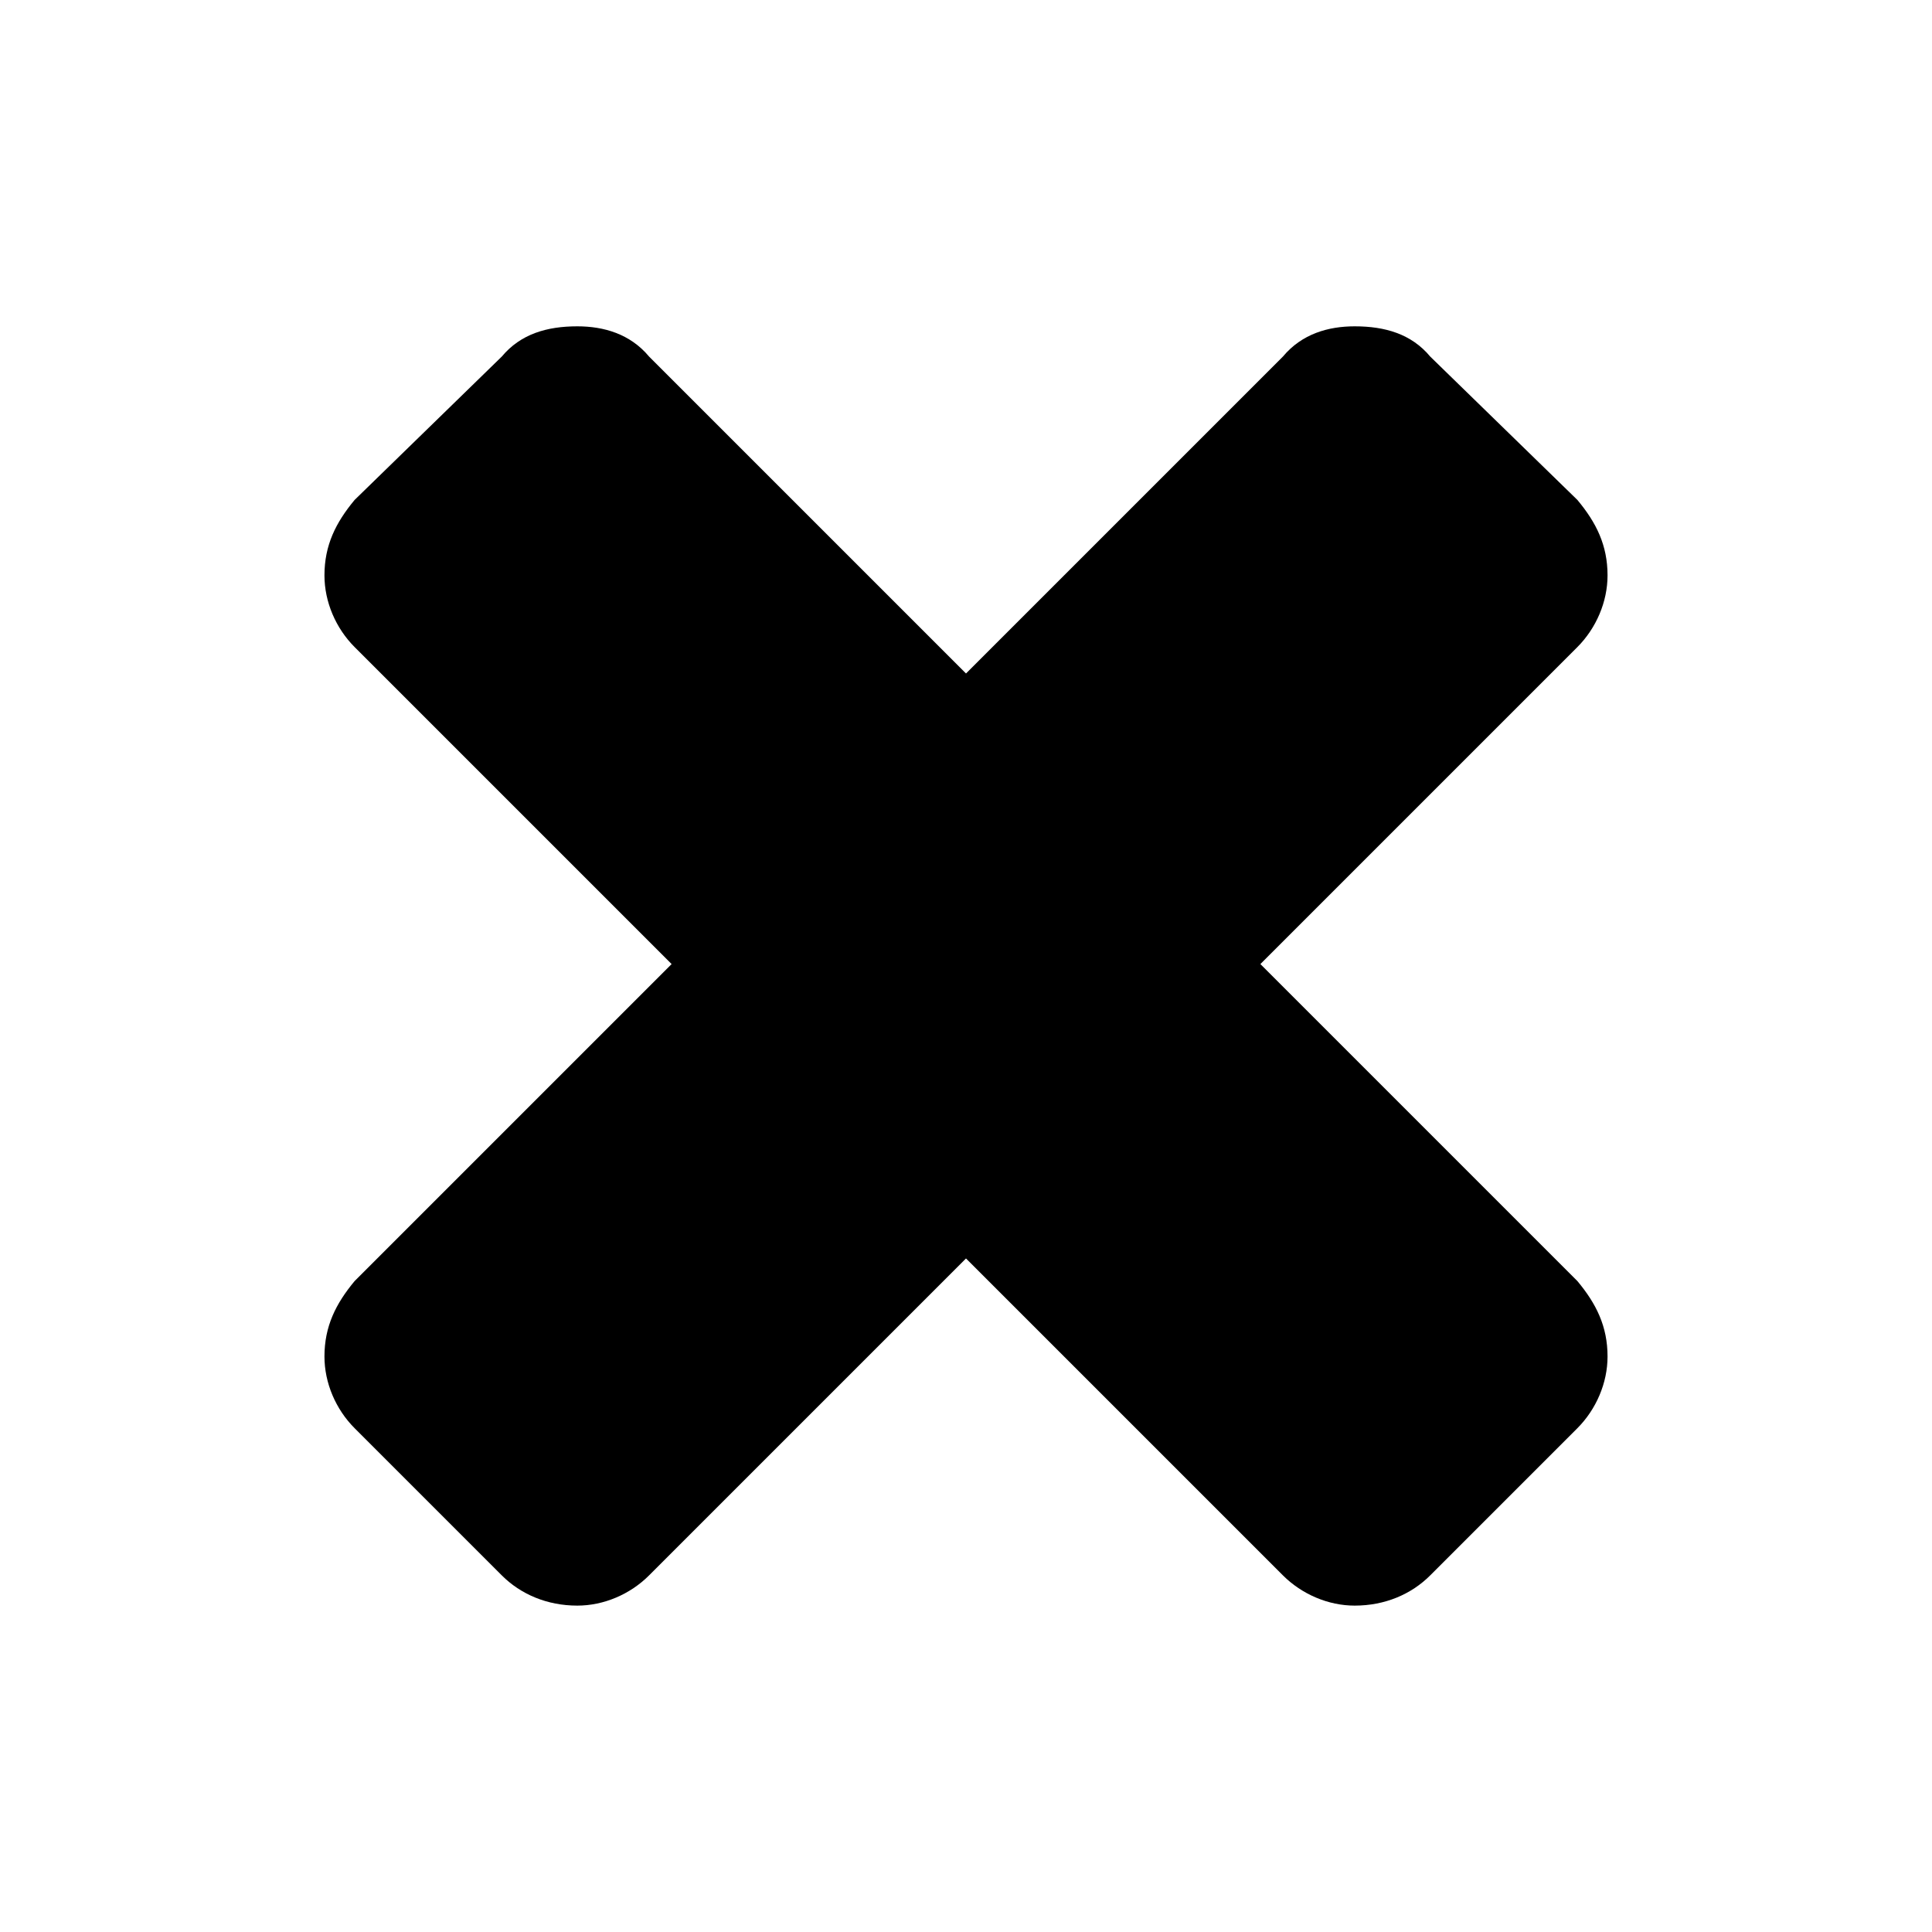 <?xml version="1.0" encoding="UTF-8" standalone="no"?>
<!-- Generated by IcoMoon.io -->

<svg
   xmlns:dc="http://purl.org/dc/elements/1.1/"
   xmlns:cc="http://creativecommons.org/ns#"
   xmlns:rdf="http://www.w3.org/1999/02/22-rdf-syntax-ns#"
   xmlns:svg="http://www.w3.org/2000/svg"
   xmlns="http://www.w3.org/2000/svg"
   xmlns:sodipodi="http://sodipodi.sourceforge.net/DTD/sodipodi-0.dtd"
   xmlns:inkscape="http://www.inkscape.org/namespaces/inkscape"
   version="1.1"
   width="32"
   height="32"
   viewBox="0 0 32 32"
   id="svg6"
   sodipodi:docname="times.svg"
   inkscape:version="0.92.2 (5c3e80d, 2017-08-06)">
  <defs
     id="defs10" />
  <sodipodi:namedview
     pagecolor="#ffffff"
     bordercolor="#666666"
     borderopacity="1"
     objecttolerance="10"
     gridtolerance="10"
     guidetolerance="10"
     inkscape:pageopacity="0"
     inkscape:pageshadow="2"
     inkscape:window-width="686"
     inkscape:window-height="480"
     id="namedview8"
     showgrid="false"
     inkscape:zoom="7.375"
     inkscape:cx="16"
     inkscape:cy="16"
     inkscape:window-x="0"
     inkscape:window-y="0"
     inkscape:window-maximized="0"
     inkscape:current-layer="svg6" />
  <title
     id="title2">times</title>
  <path
     d="m 26.626,22.468 c 0,0.438 -0.188,0.875 -0.5,1.188 l -2.438,2.438 c -0.313,0.313 -0.75,0.5 -1.25,0.5 -0.438,0 -0.875,-0.188 -1.188,-0.5 l -5.25,-5.25 -5.25,5.25 c -0.313,0.313 -0.75,0.5 -1.188,0.5 -0.5,0 -0.938,-0.188 -1.25,-0.5 l -2.438,-2.438 c -0.313,-0.313 -0.5,-0.75 -0.5,-1.188 0,-0.5 0.188,-0.875 0.5,-1.25 l 5.25,-5.25 -5.25,-5.25 c -0.313,-0.313 -0.5,-0.75 -0.5,-1.188 0,-0.5 0.188,-0.875 0.5,-1.25 l 2.438,-2.375 c 0.313,-0.375 0.75,-0.5 1.25,-0.5 0.438,0 0.875,0.125 1.188,0.5 l 5.25,5.25 5.25,-5.25 c 0.313,-0.375 0.75,-0.5 1.188,-0.5 0.5,0 0.938,0.125 1.25,0.5 l 2.438,2.375 c 0.313,0.375 0.5,0.75 0.5,1.25 0,0.438 -0.188,0.875 -0.5,1.188 l -5.25,5.25 5.25,5.25 c 0.313,0.375 0.5,0.75 0.5,1.25 z"
     id="path4"
     inkscape:connector-curvature="0" />
</svg>

